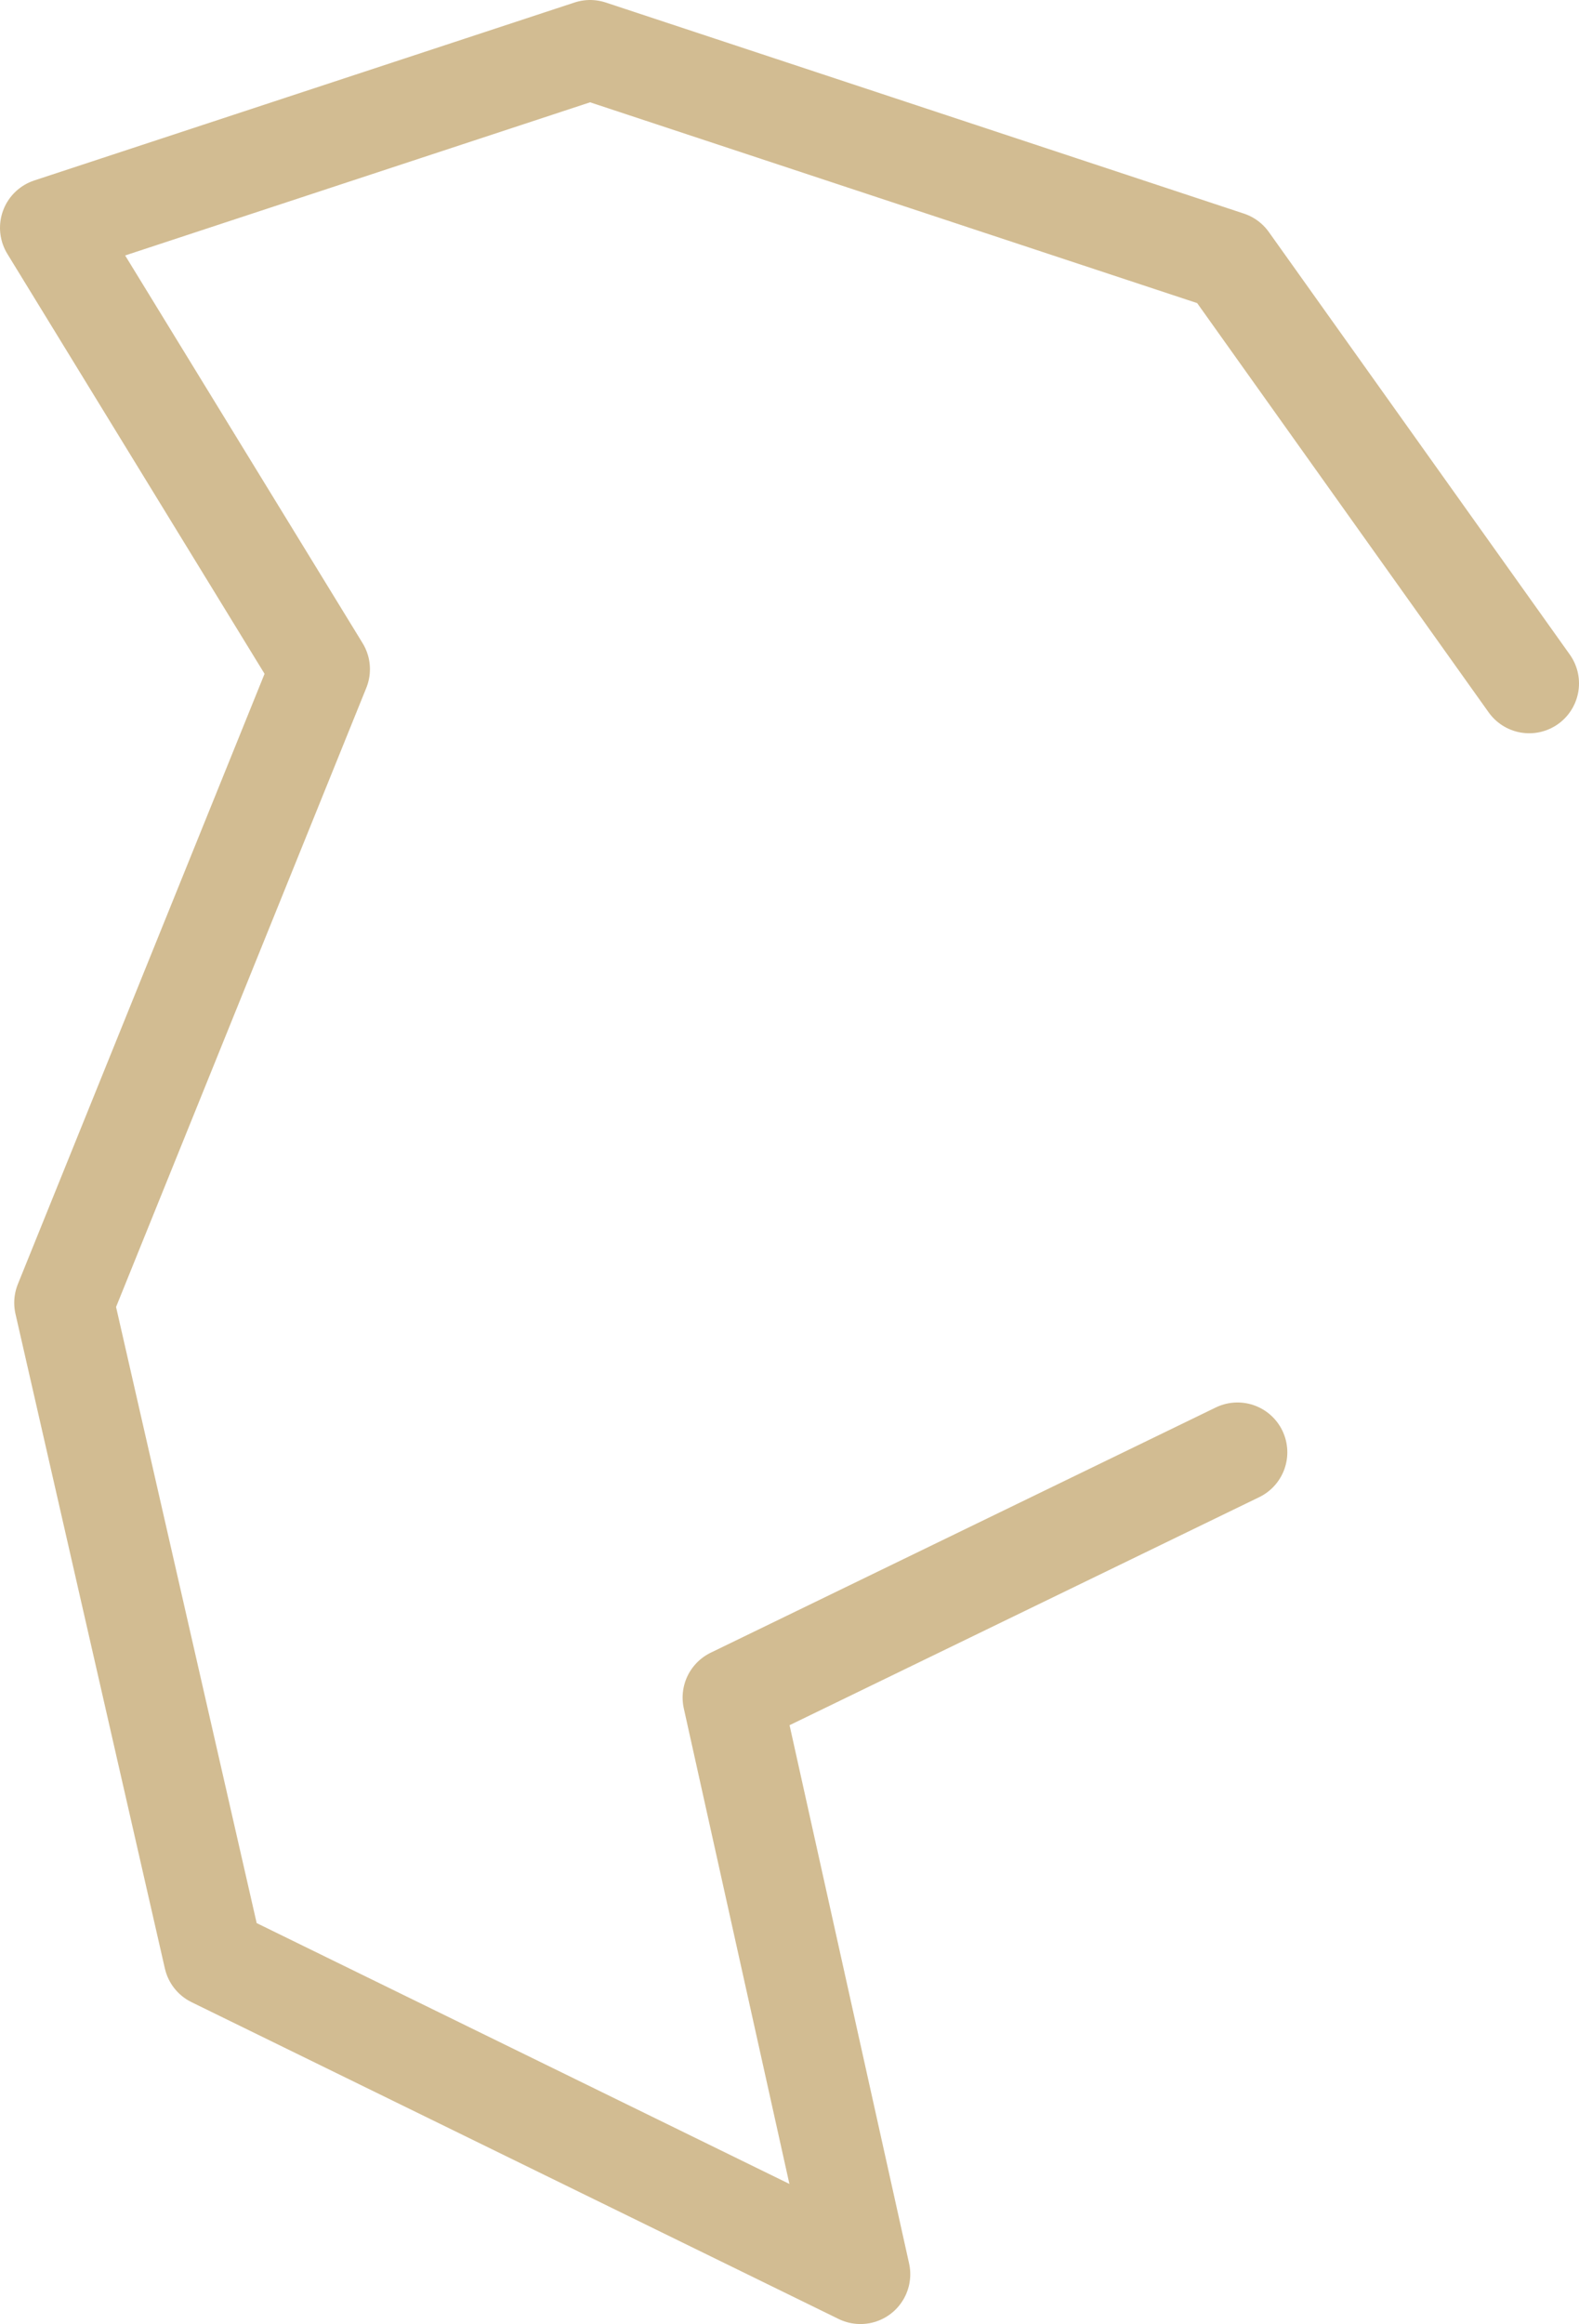 <?xml version="1.0" encoding="UTF-8" standalone="no"?>
<svg xmlns:ffdec="https://www.free-decompiler.com/flash" xmlns:xlink="http://www.w3.org/1999/xlink" ffdec:objectType="shape" height="326.45px" width="221.95px" xmlns="http://www.w3.org/2000/svg">
  <g transform="matrix(1.0, 0.0, 0.0, 1.0, -38.0, 48.0)">
    <path d="M211.95 156.0 L140.95 190.45 158.95 271.45 68.0 226.95 47.0 135.0 83.0 46.0 45.0 -16.0 120.95 -41.0 210.65 -11.35 252.95 48.0" fill="none" stroke="#ac8538" stroke-linecap="round" stroke-linejoin="round" stroke-opacity="0.545" stroke-width="14.0"/>
  </g>
</svg>
